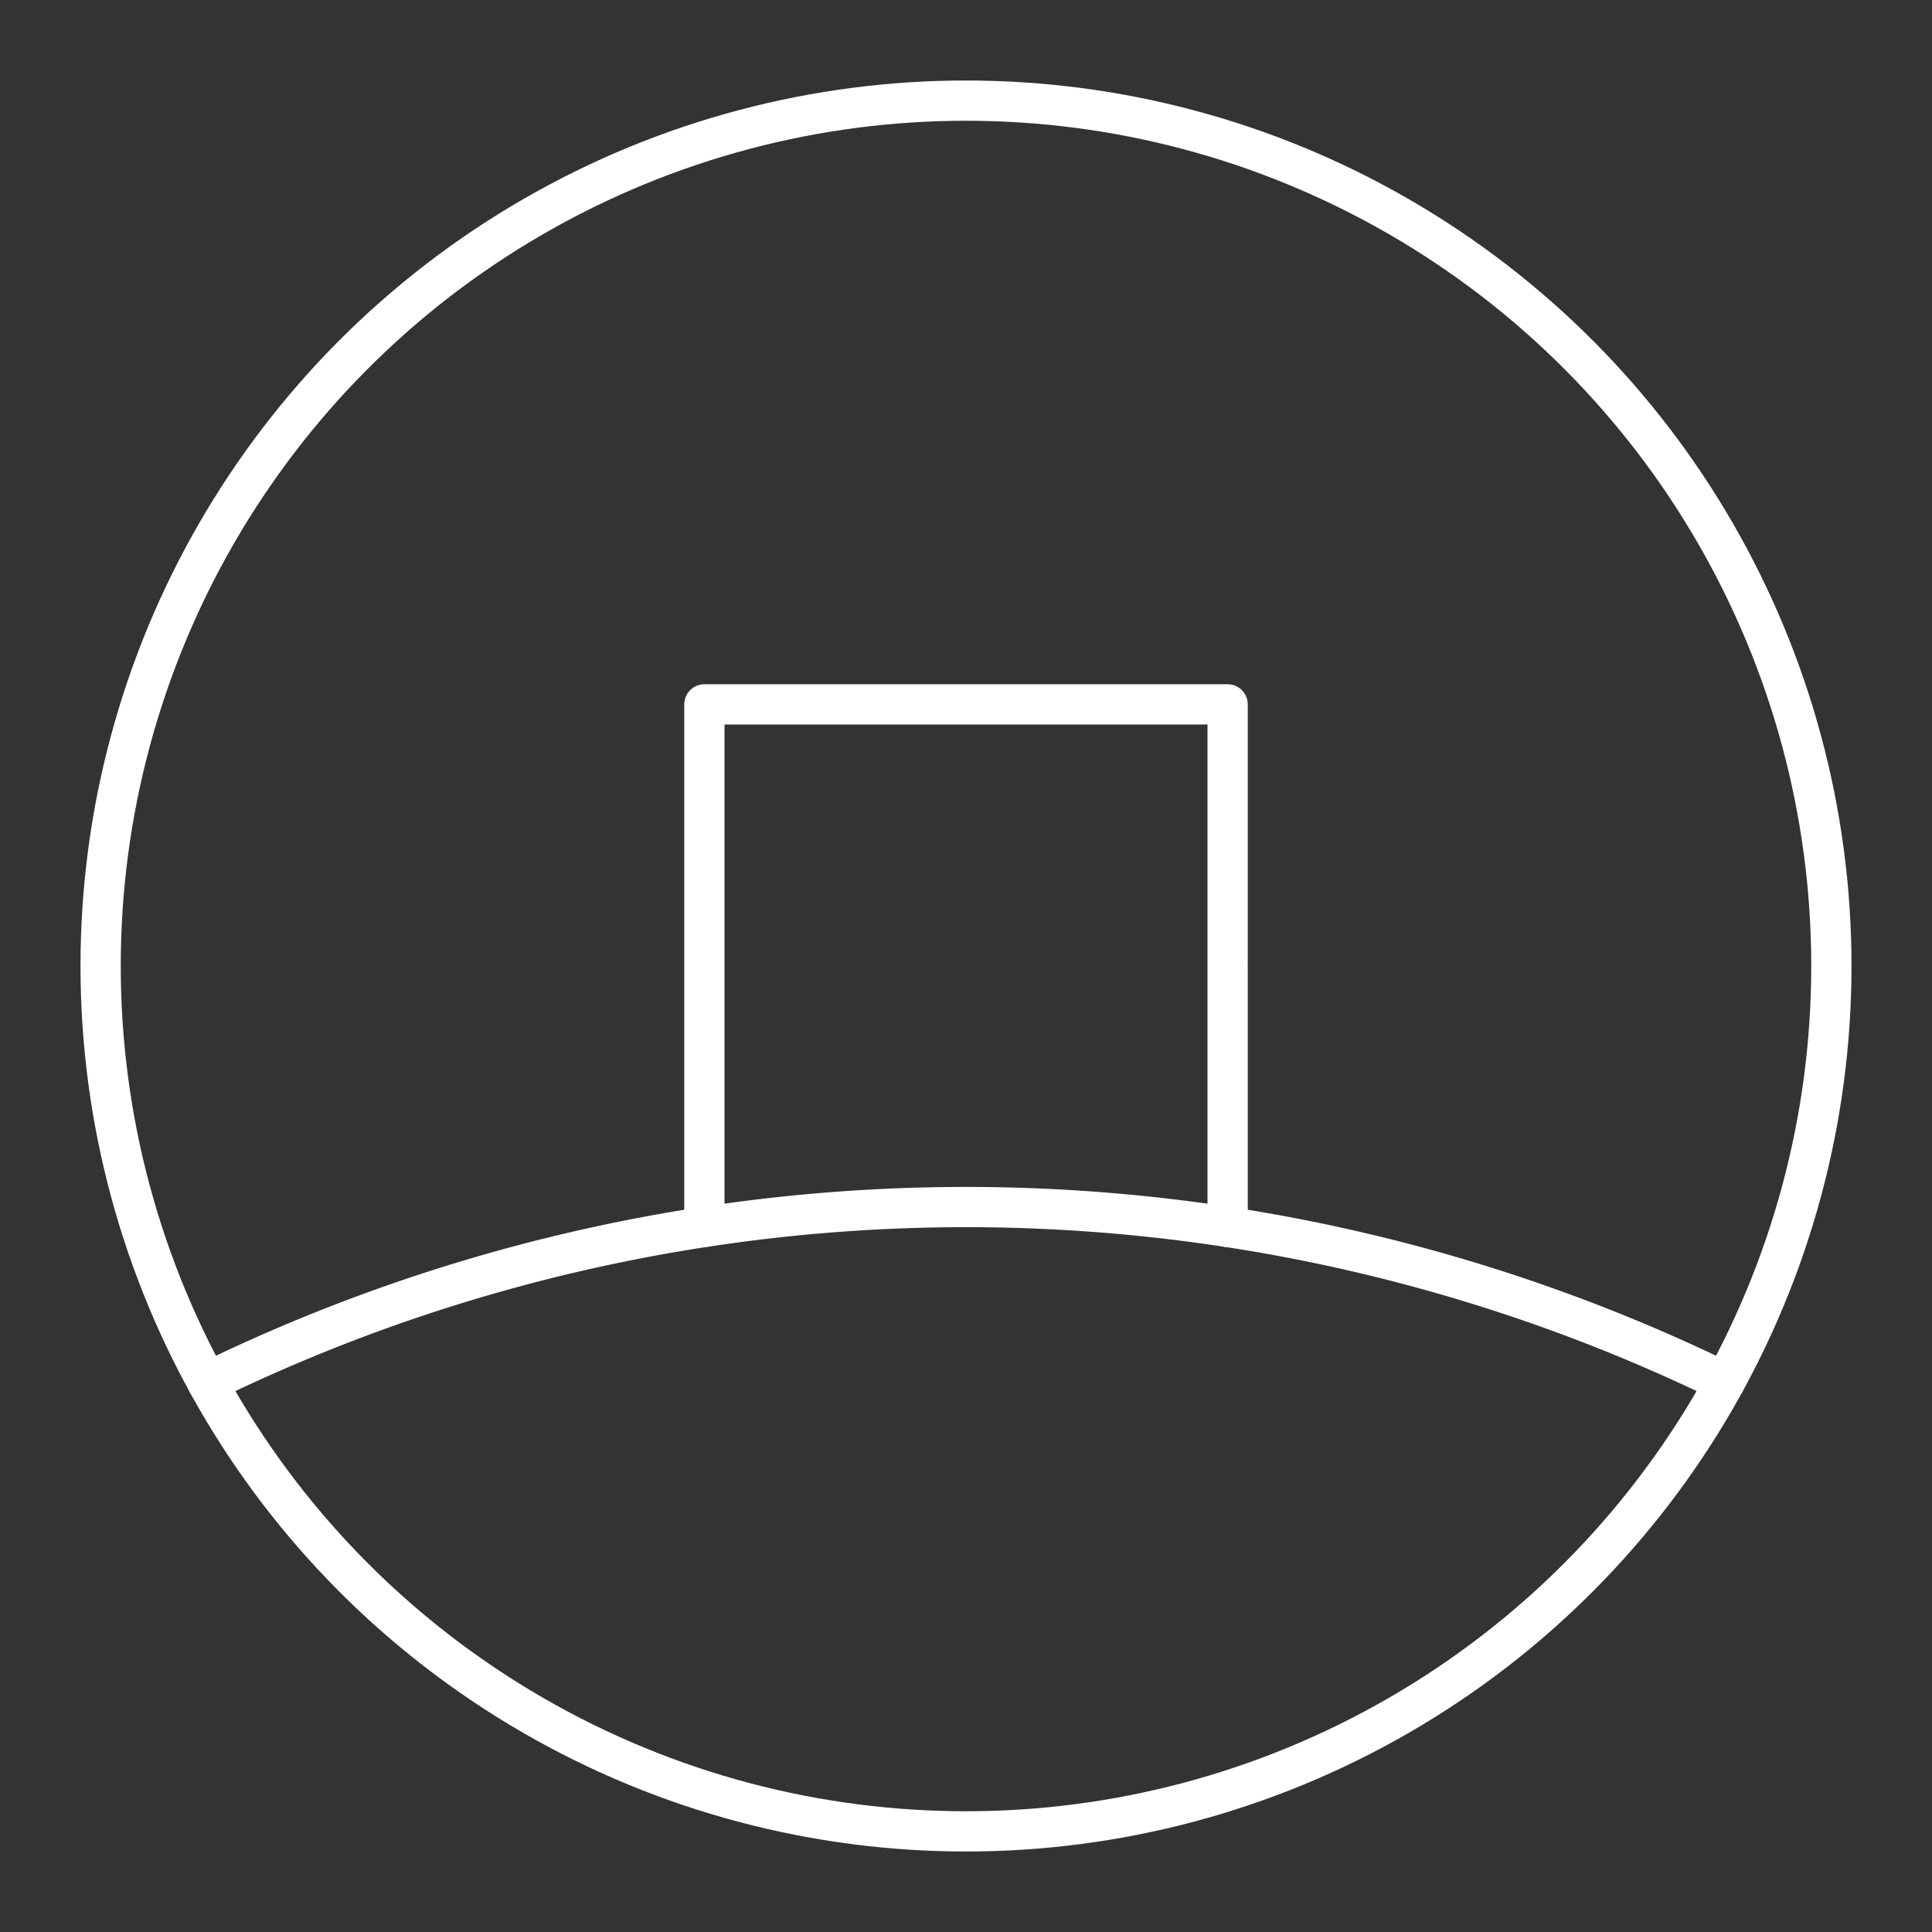 <svg id="b" version="1.1" viewBox="0 0 48 48" xmlns="http://www.w3.org/2000/svg">
 <rect x="0" y="0" width="48" height="48" fill="#333333" stroke="none"/>
 <defs>
  <style>.e{fill:none;stroke:#fff;stroke-linecap:round;stroke-linejoin:round;}</style>
 </defs>
 <circle id="c" class="e" cx="24" cy="24" r="21.5"/>
 <g fill="none" stroke="#fff" stroke-linecap="round" stroke-linejoin="round">
  <circle class="e" d="m 5.15,34.341 a 43,43 0 0 1 37.7,10e-7"/>
  <circle class="e" d="m 5.15,34.341 a 43,43 0 0 1 37.7,0"/>
  <path d="m17.5 30.483 1.35e-4 -12.983h13l1.35e-4 12.983" stroke-width="1px"/>
 </g>
 <path d="m5.15 34.341a43 43 0 0 1 37.7 1e-6" fill="none" stroke="#fff" stroke-linecap="round" stroke-linejoin="round" style="paint-order:markers fill stroke"/>
</svg>
